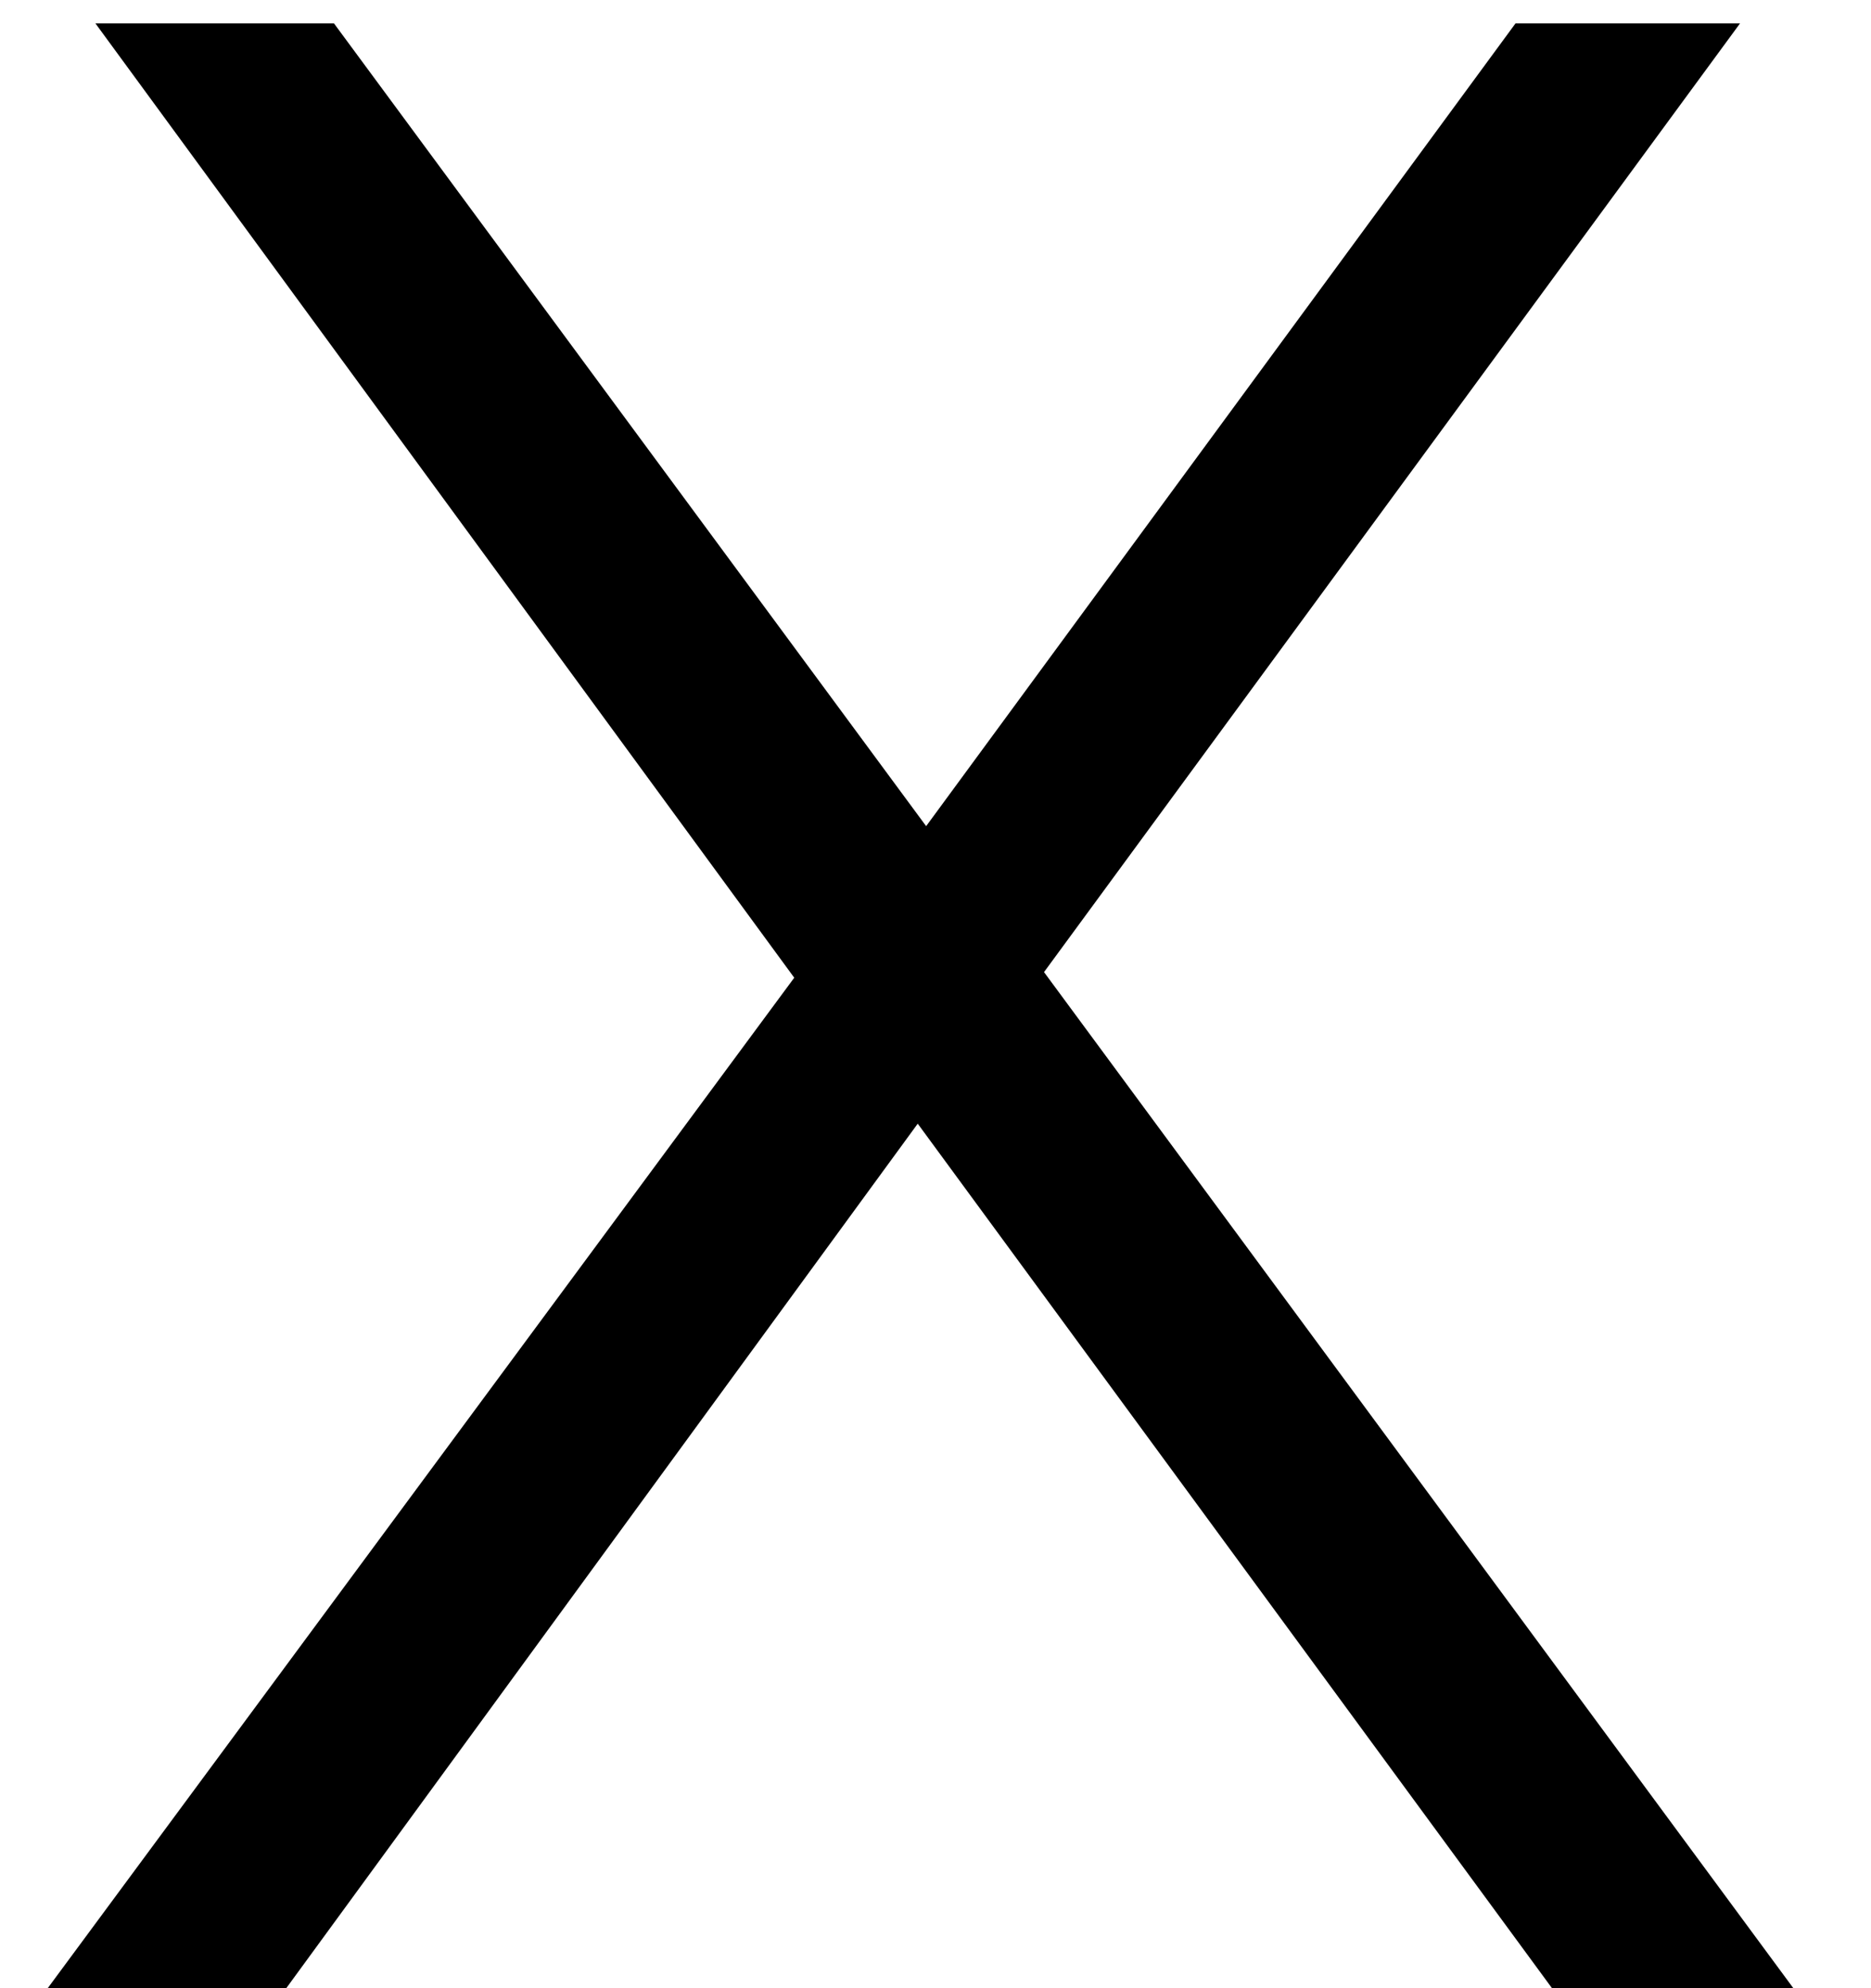 <svg width="16" height="17" viewBox="0 0 16 17" fill="none" xmlns="http://www.w3.org/2000/svg">
<path d="M13.272 17L7.848 9.608L2.448 17H0.408L6.792 8.36L0.816 0.2H2.856L7.92 7.064L12.96 0.2H14.88L8.928 8.312L15.336 17H13.272Z" fill="black"/>
</svg>
